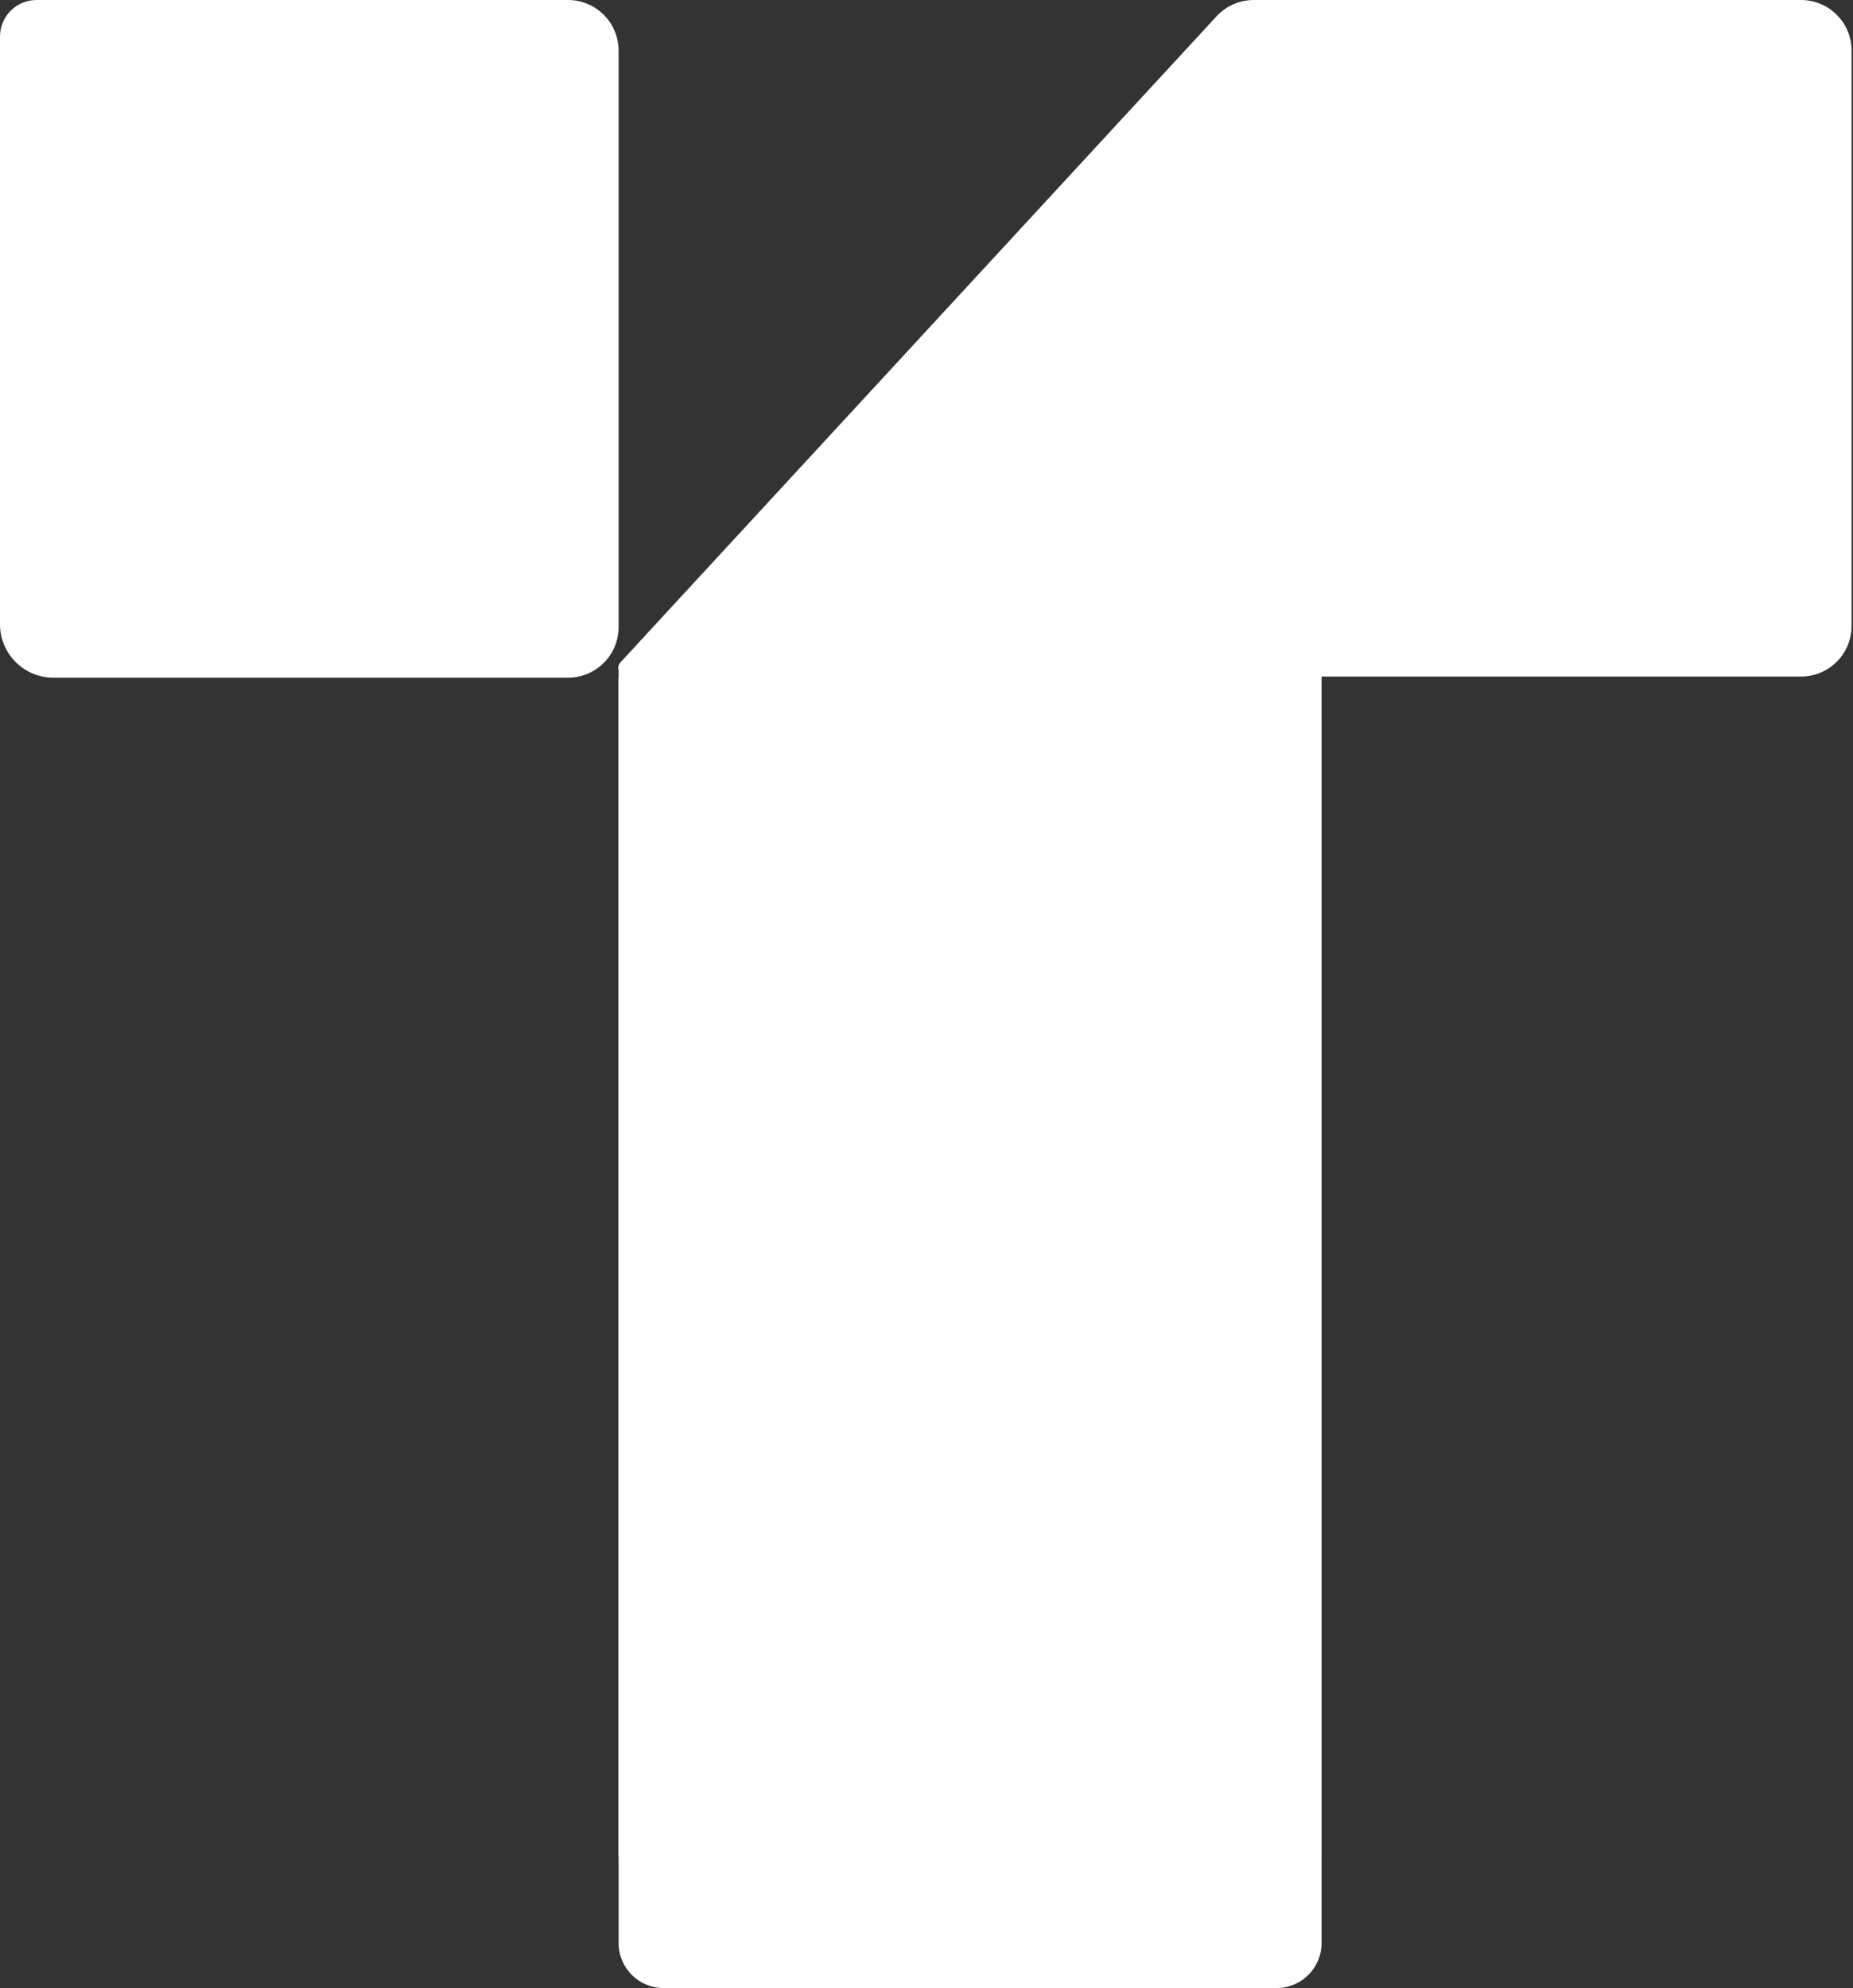 <svg width="659" height="707" viewBox="0 0 659 707" fill="none" xmlns="http://www.w3.org/2000/svg">
  
  <rect x="0" y="0" width="659" height="707" fill="#333333" stroke="none"/>
  
  <path d="M432.654 5.794C436.062 2.101 440.858 0 445.883 0H640.5C650.441 0 658.5 8.059 658.5 18V222.599C658.5 232.54 650.441 240.599 640.5 240.599H355.71H223V240.599C220.328 240.599 218.935 237.419 220.747 235.455L432.654 5.794Z" fill="#fff"/>
  
  <path d="M0 13C0 5.82 5.82 0 13 0H202C211.941 0 220 8.059 220 18V223C220 232.941 211.941 241 202 241H19C8.507 241 0 232.493 0 222V13Z" fill="#fff"/>
  
  <path d="M220 241H454C462.837 241 470 248.163 470 257V691C470 699.837 462.837 707 454 707H236C227.163 707 220 699.837 220 691V241Z" fill="#fff"/>
  
  <rect x="220" y="236" width="250" height="425" rx="1" fill="#fff"/>
</svg>
